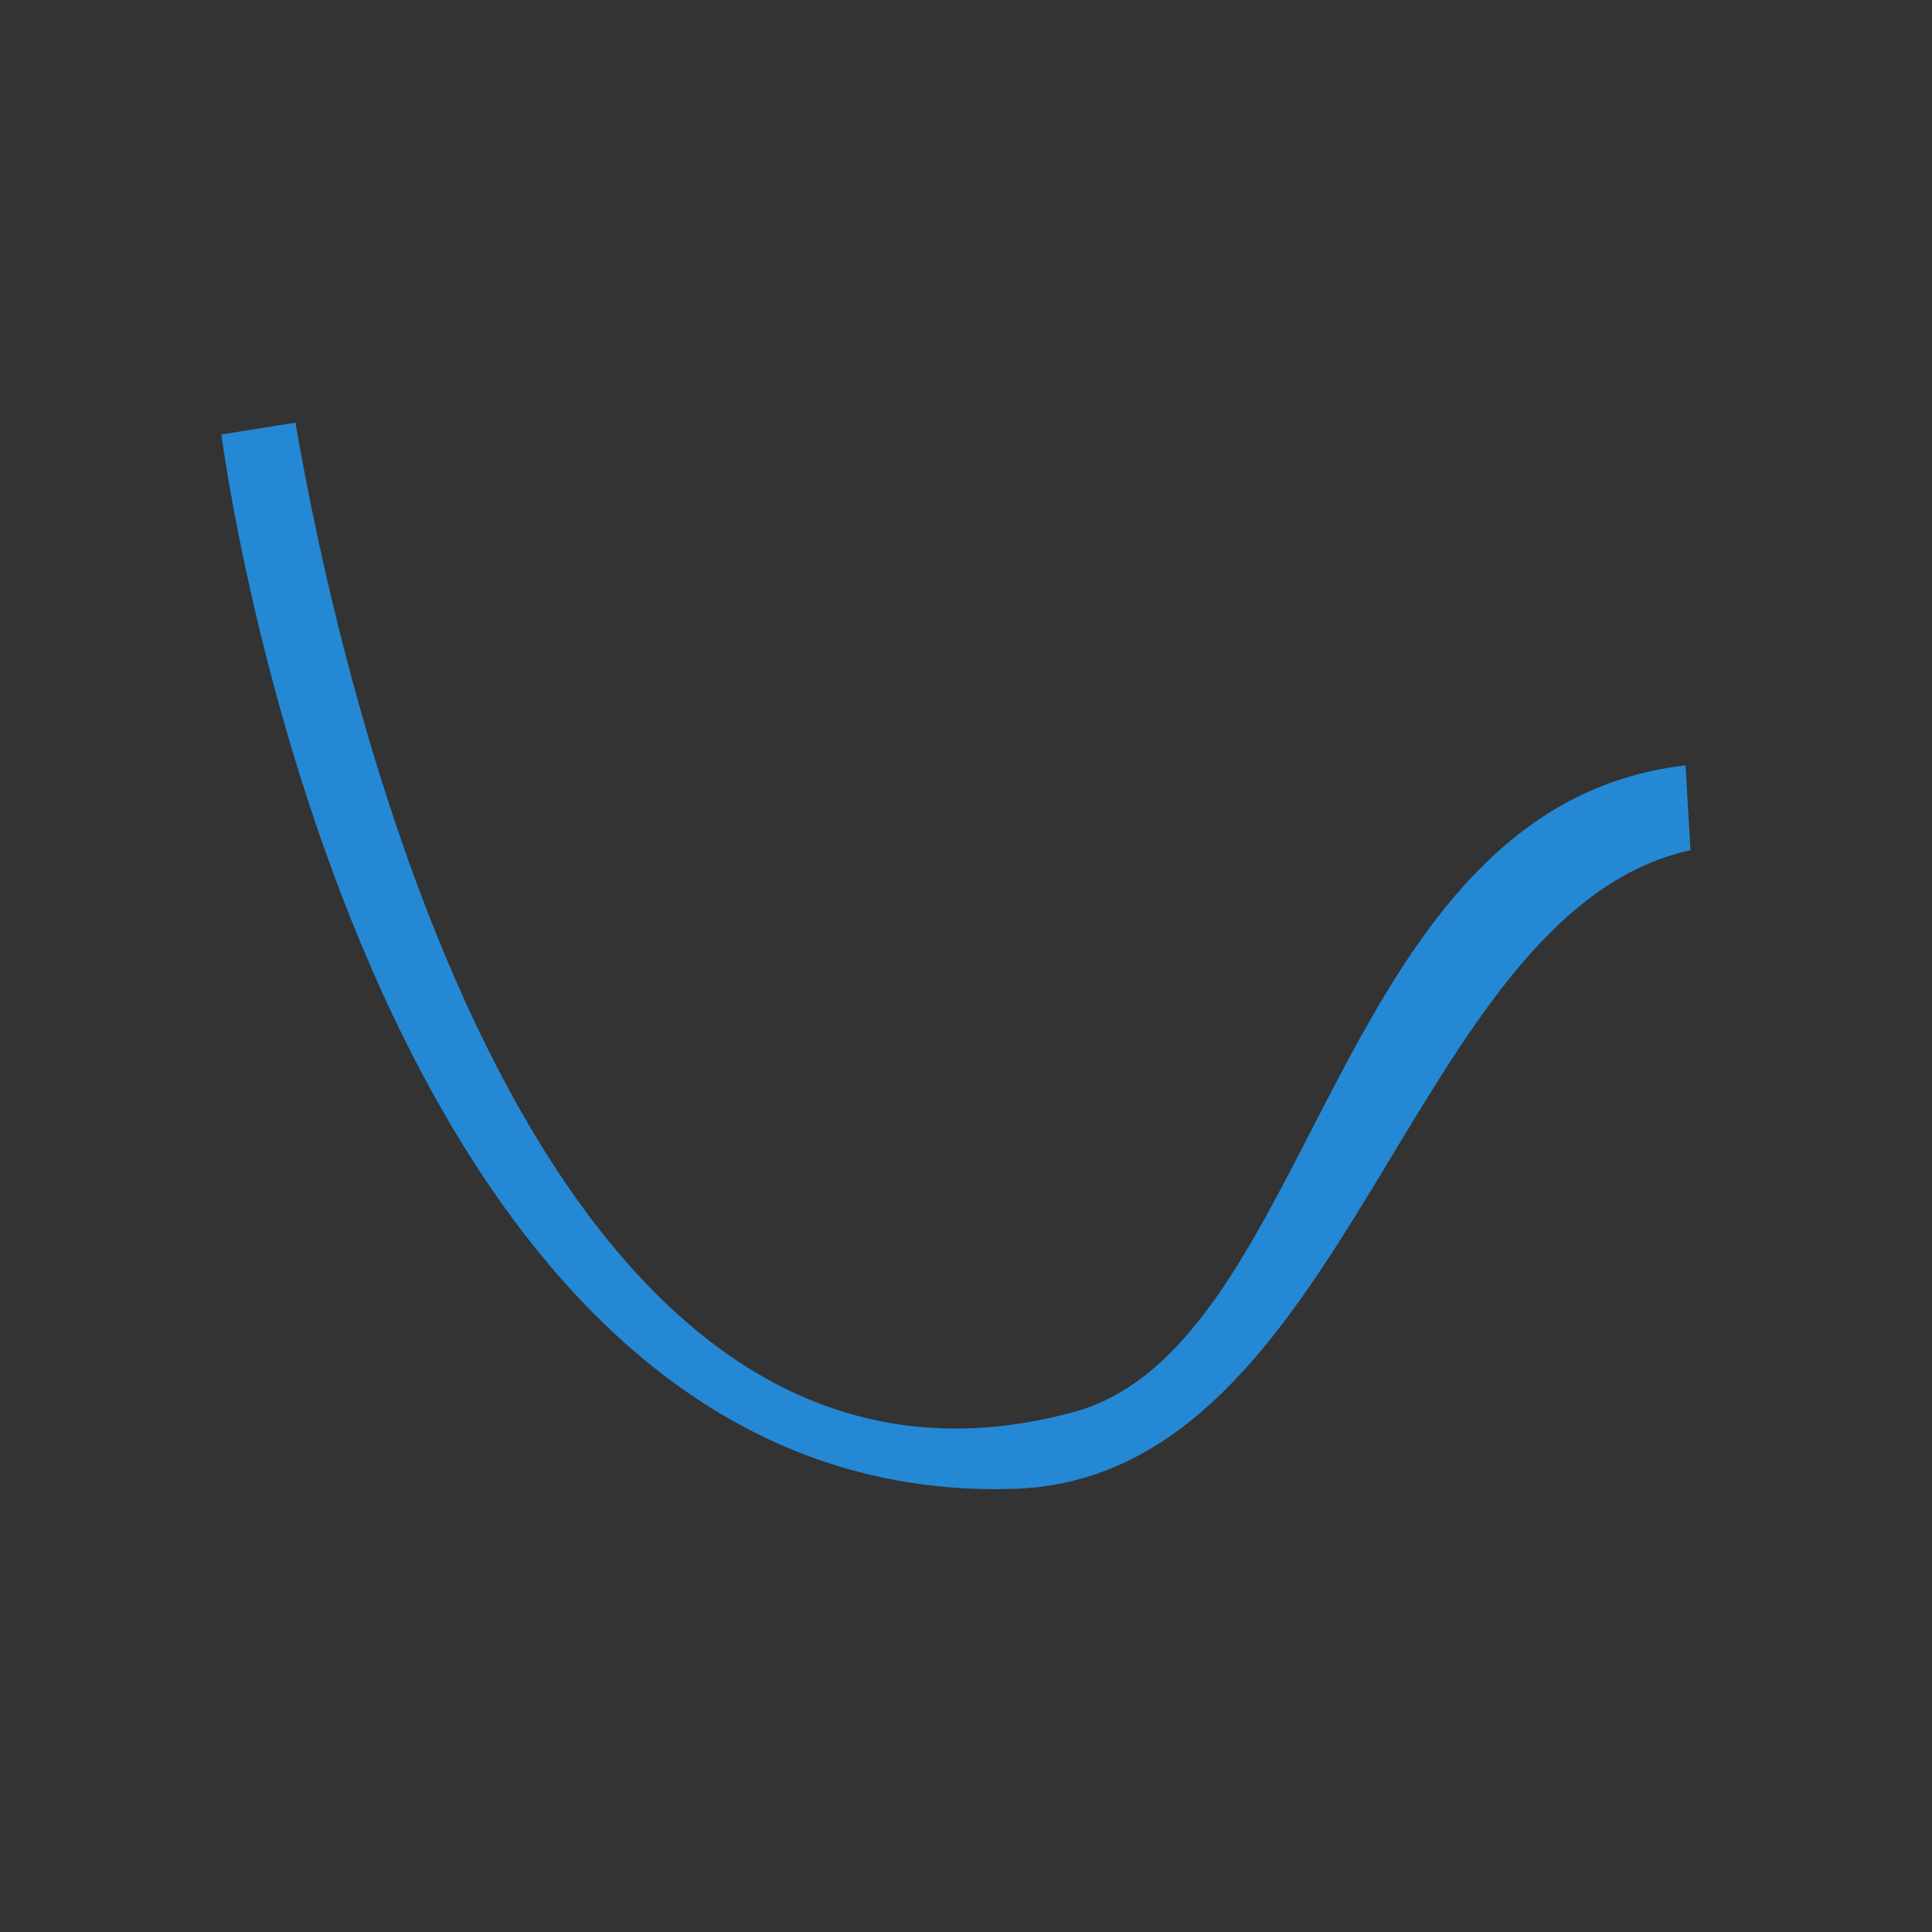<svg xmlns="http://www.w3.org/2000/svg" xmlns:xlink="http://www.w3.org/1999/xlink" width="96" height="96" viewBox="0 0 96 96">
  <rect x="0" y="0" width="96" height="96" fill="#333333" stroke="none"/>
  <defs>
    <style>
      .cls-1 {
        fill-rule: evenodd;
        fill: url(#linear-gradient);
      }
    </style>
    <linearGradient id="linear-gradient" x1="444.766" y1="246.656" x2="232.11" y2="34" gradientUnits="userSpaceOnUse">
      <stop offset="0" stop-color="#7efff7"/>
      <stop offset="1" stop-color="#2488d5"/>
    </linearGradient>
  </defs>
  <path id="v" class="cls-1" d="M53.346,70.165c12.111-3.292,12.766-30.106,30.409-32.135L84,42.244C69.892,45.353,67.1,73.461,50.365,73.981,17.821,74.994,11,21.589,11,21.589L14.681,21C16.858,33.673,26.4,77.49,53.346,70.165Z"/>
</svg>
